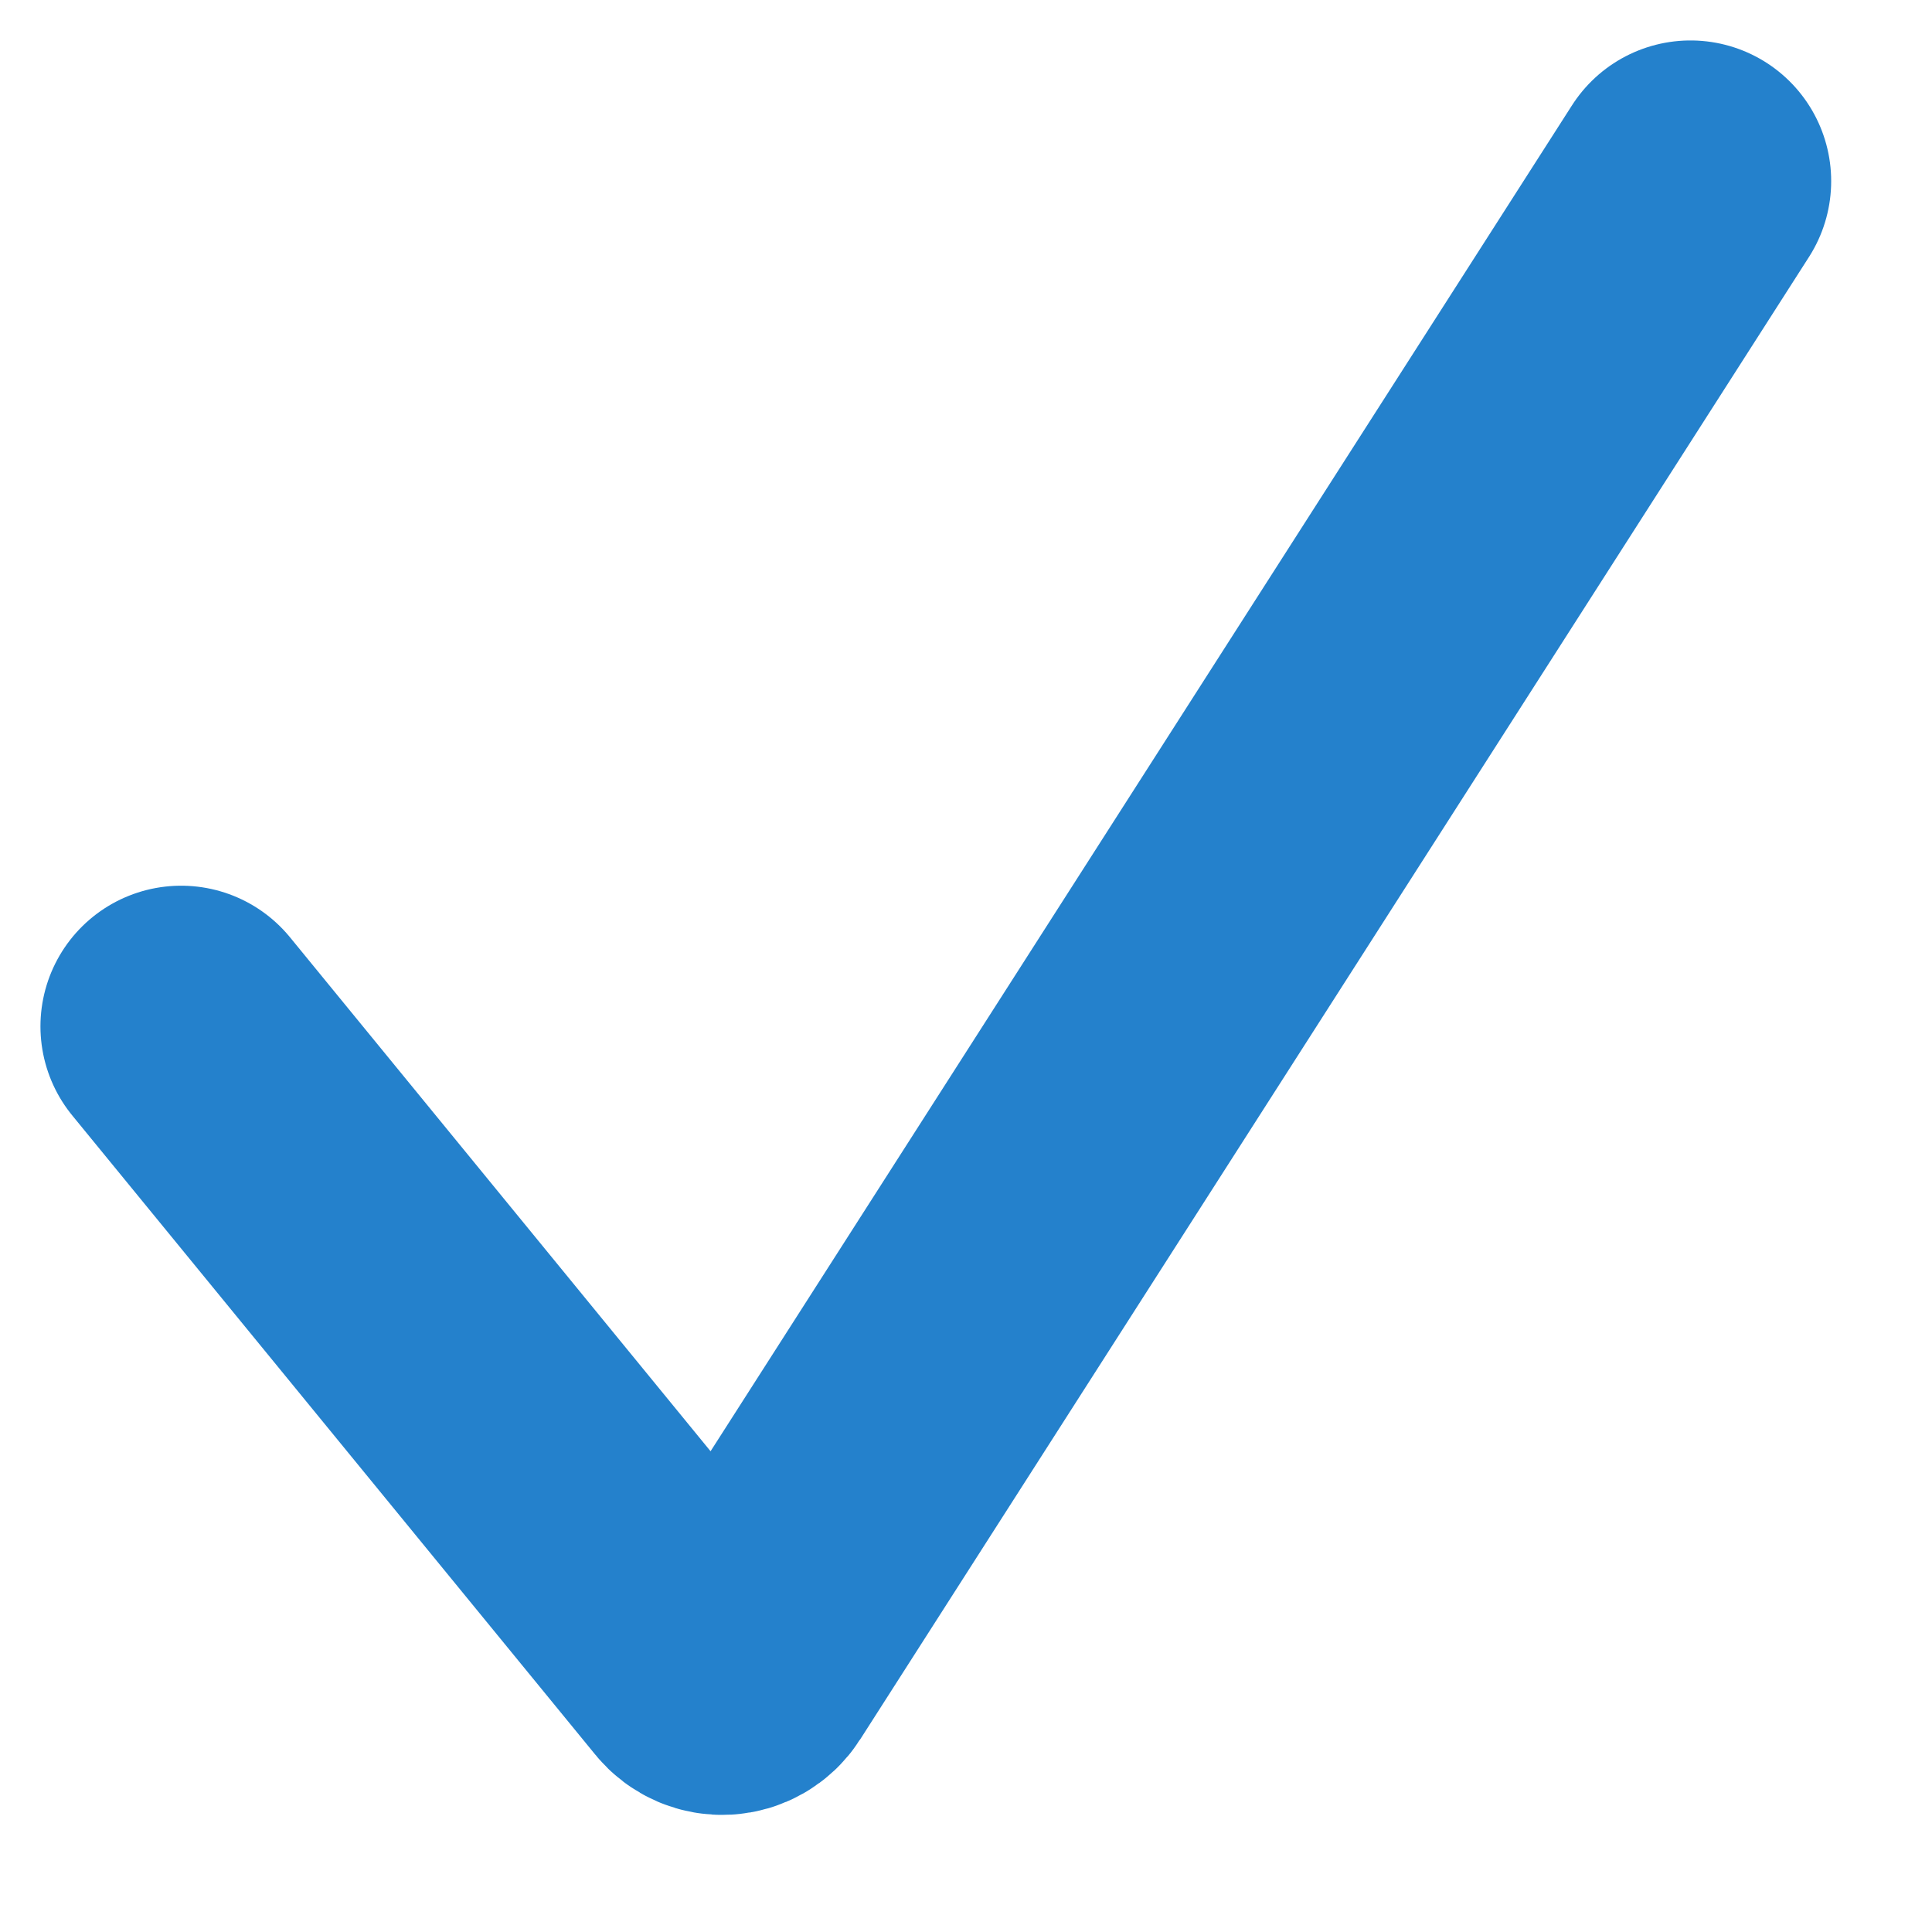 <svg width="16" height="16" viewBox="0 0 16 16" fill="none" xmlns="http://www.w3.org/2000/svg"><path d="m1.5 8.5 4.332 5.294c.083.102.24.093.311-.018L14 1.5" stroke="#2481CC" stroke-width="2.33" stroke-linecap="round" stroke-linejoin="round"/></svg>